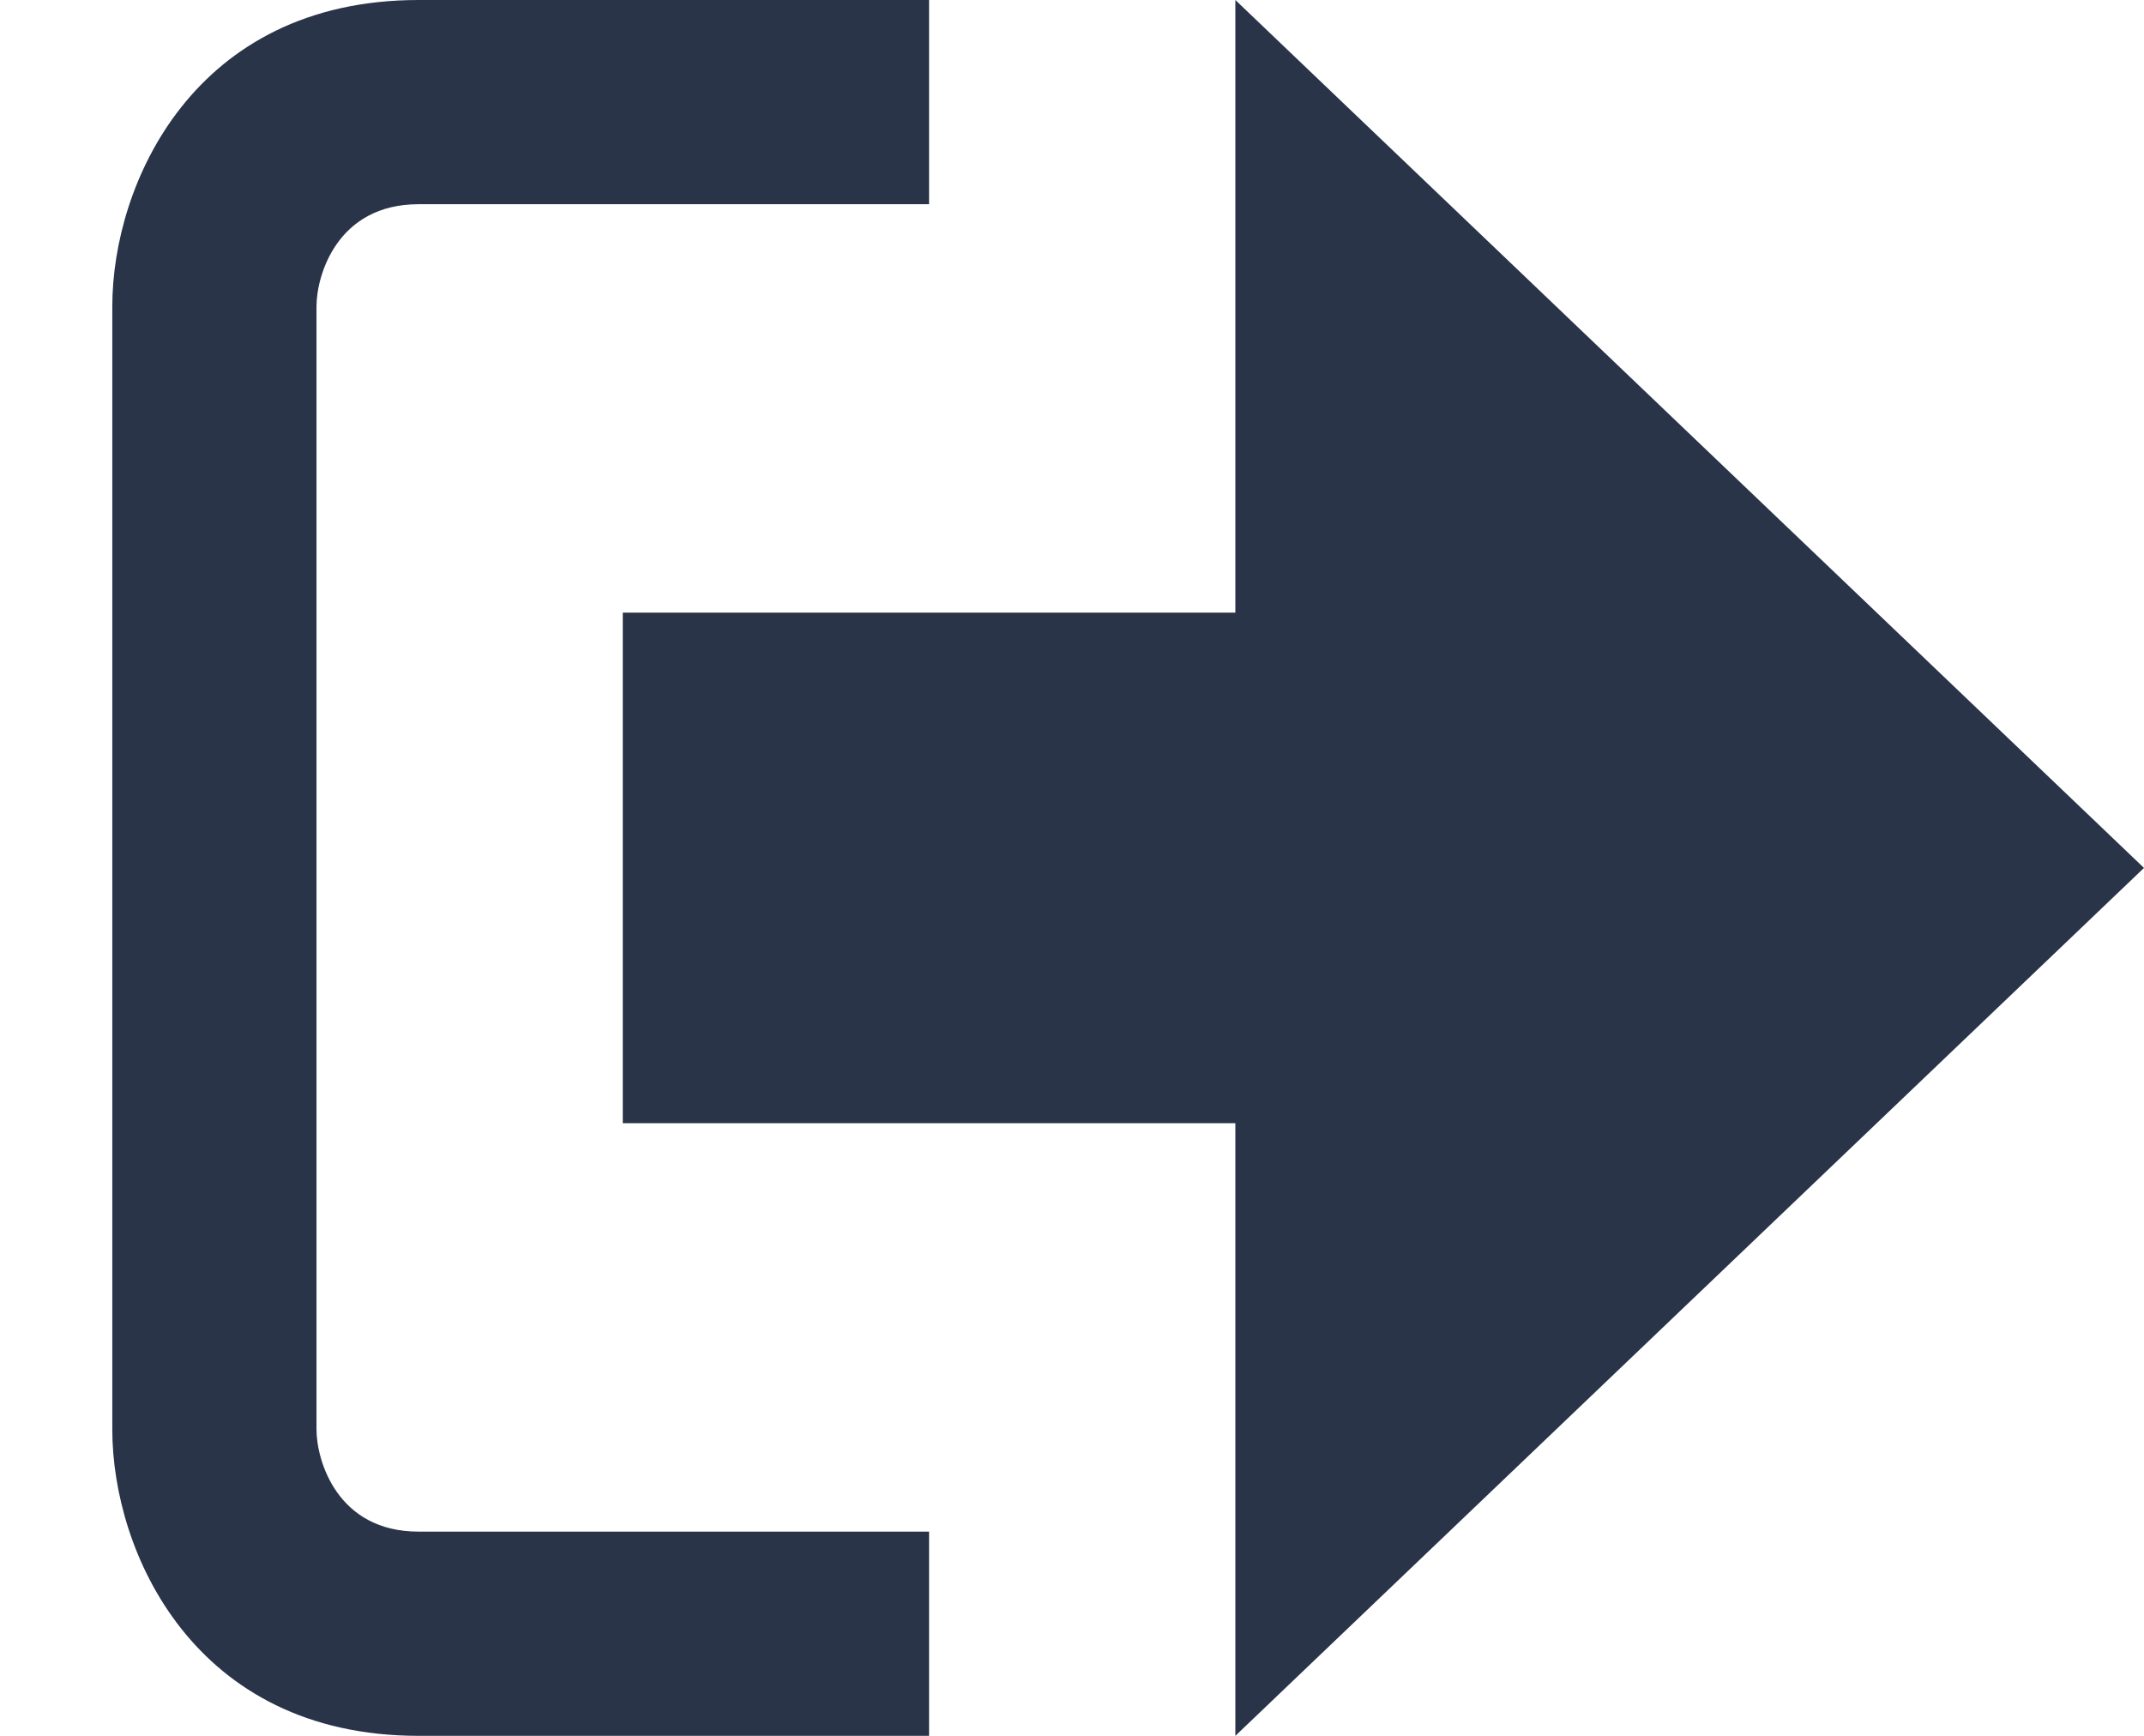 <svg xmlns="http://www.w3.org/2000/svg" width="21" height="17"><g fill="#293449"><path d="M21 8.5L12.1 0v6h-6v5h6v6z"/><path d="M3.1 14V3c0-.3.2-1 1-1h5V0h-5c-2.2 0-3 1.8-3 3v11c0 1.2.8 3 3 3h5v-2h-5c-.8 0-1-.7-1-1z"/></g></svg>
